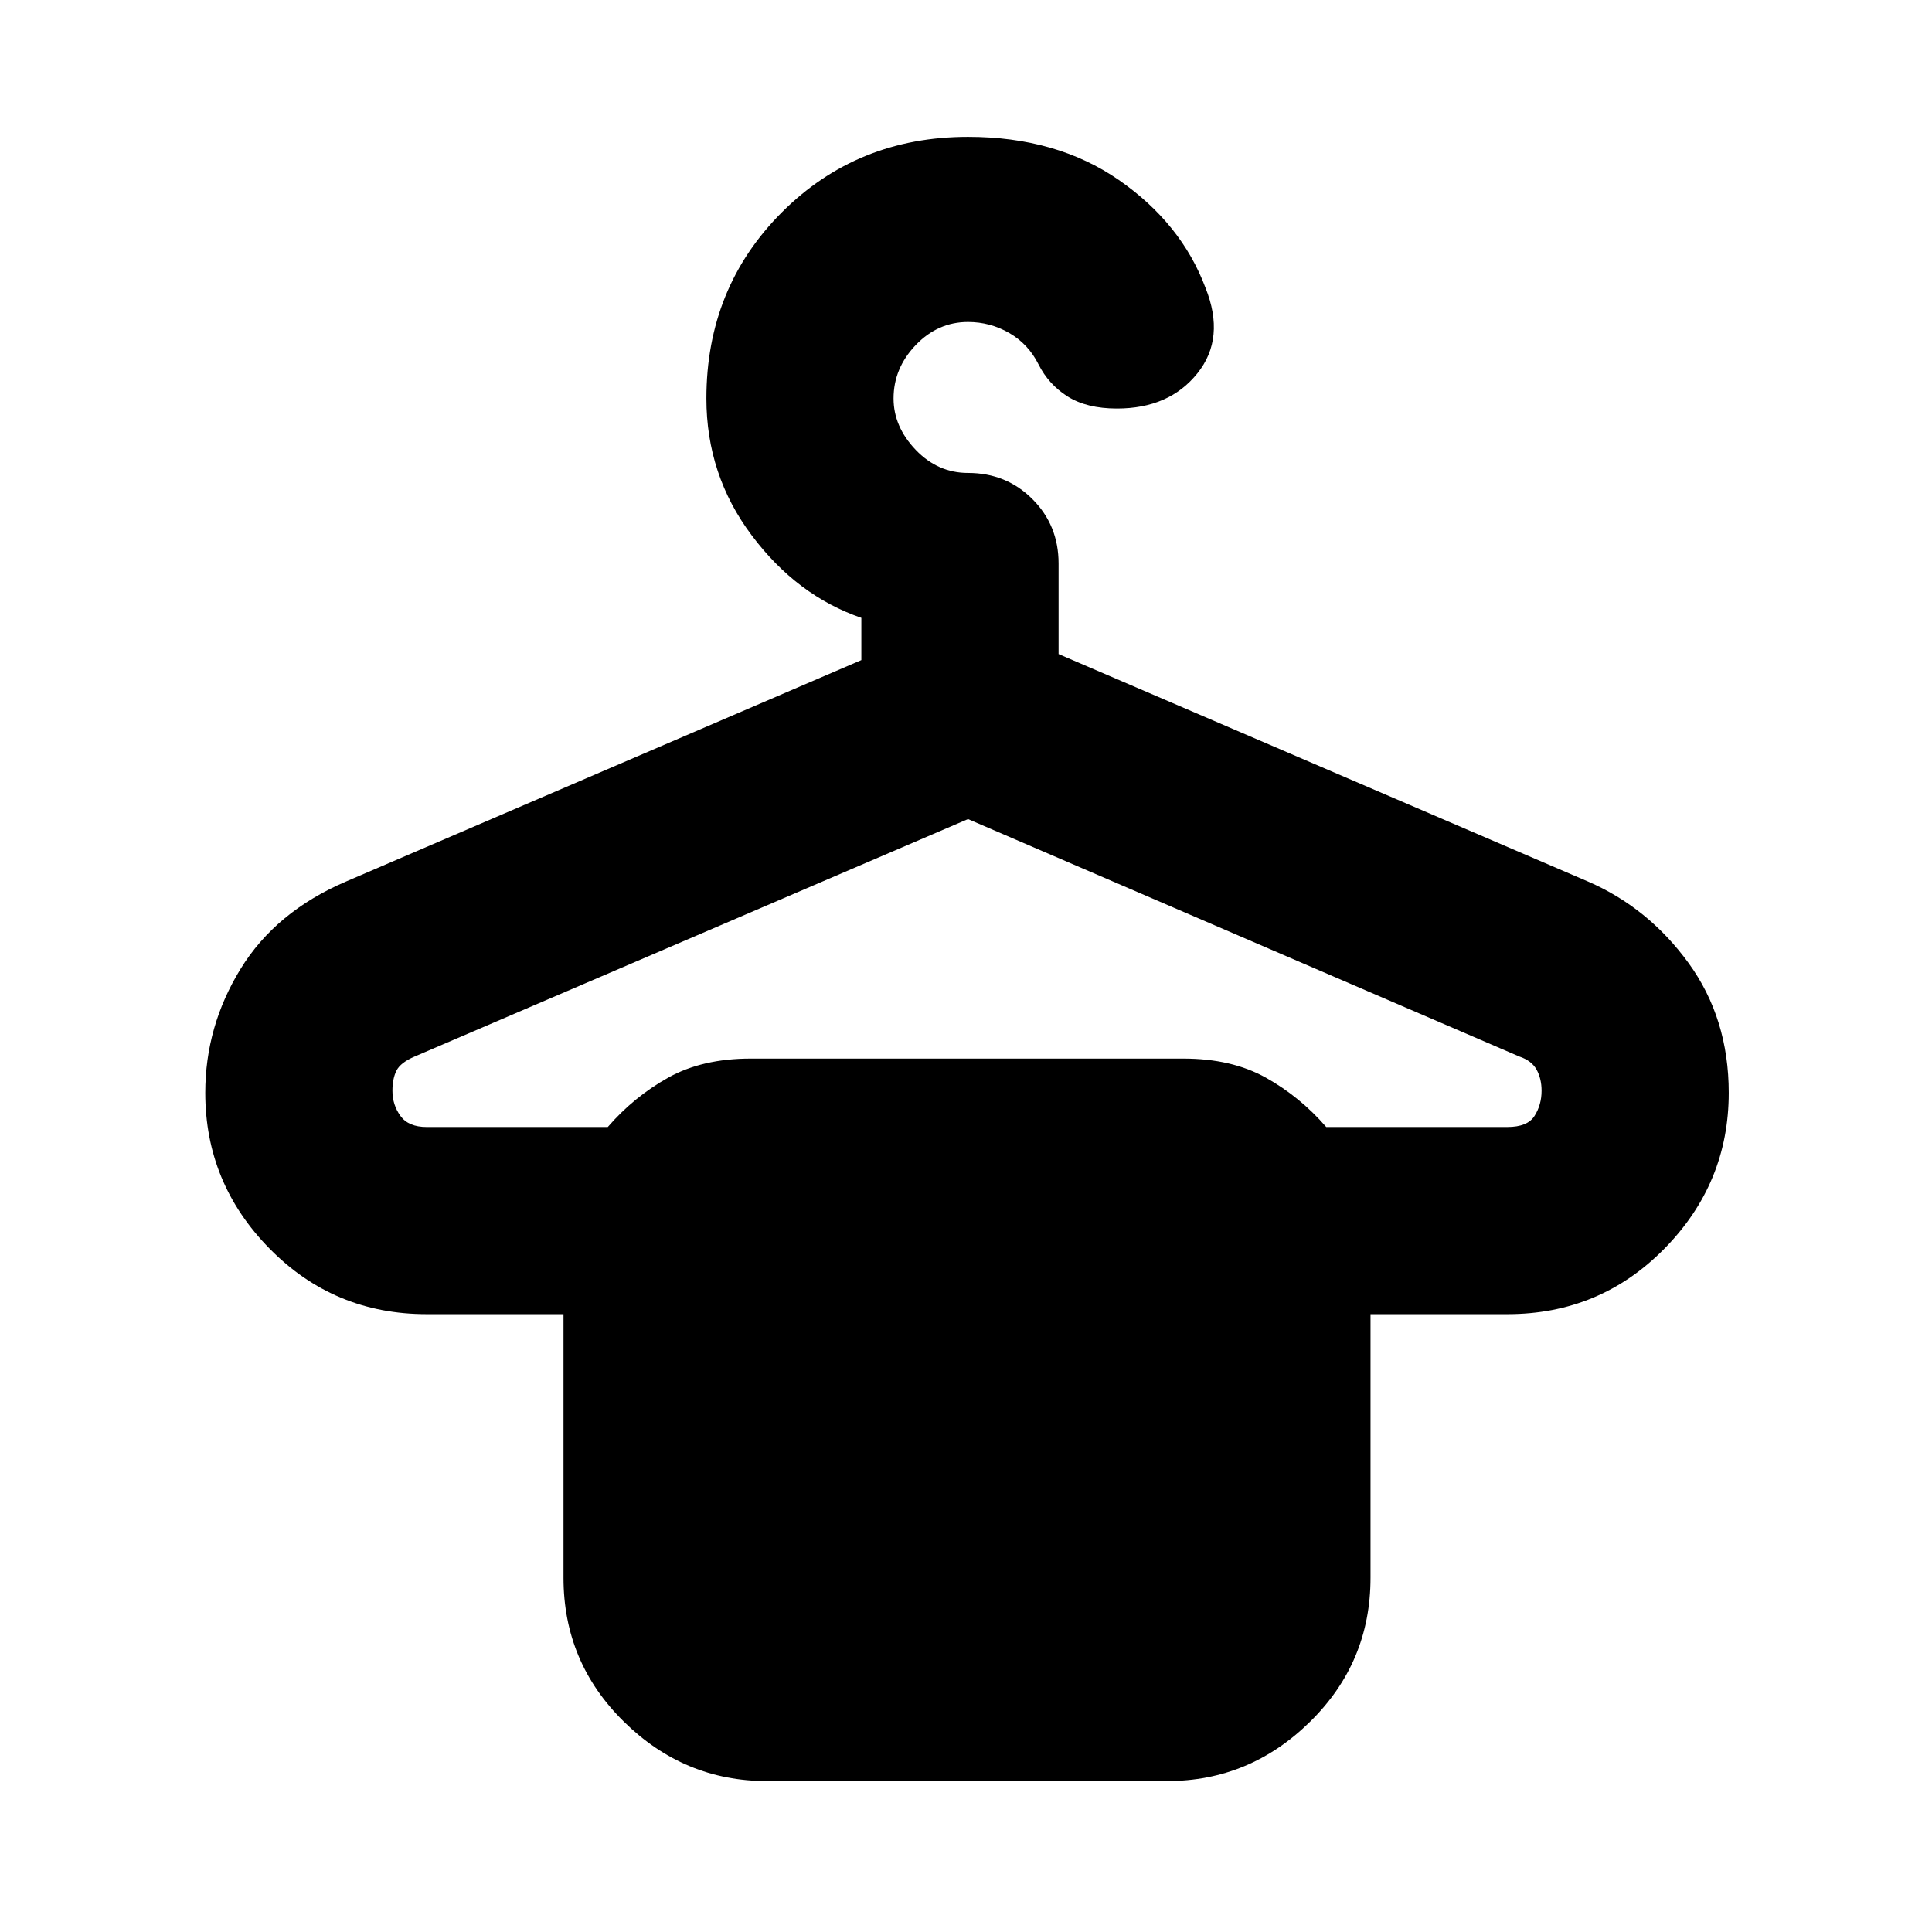 <svg xmlns="http://www.w3.org/2000/svg" height="24" width="24"><path d="M9.525 22.125Q8.5 22.125 7.75 21.387Q7 20.65 7 19.6V16.325H5.3Q4.15 16.325 3.35 15.512Q2.55 14.7 2.55 13.575Q2.55 12.75 2.988 12.037Q3.425 11.325 4.3 10.95L10.7 8.2V7.675Q9.9 7.4 9.338 6.65Q8.775 5.9 8.775 4.95Q8.775 3.575 9.713 2.637Q10.65 1.7 12.025 1.7Q13.125 1.7 13.9 2.237Q14.675 2.775 14.975 3.575Q15.225 4.2 14.875 4.637Q14.525 5.075 13.875 5.075Q13.5 5.075 13.262 4.925Q13.025 4.775 12.9 4.525Q12.775 4.275 12.538 4.137Q12.3 4 12.025 4Q11.65 4 11.375 4.287Q11.1 4.575 11.1 4.95Q11.1 5.3 11.375 5.588Q11.65 5.875 12.025 5.875Q12.5 5.875 12.825 6.2Q13.15 6.525 13.15 7V8.125L19.725 10.95Q20.475 11.275 20.975 11.962Q21.475 12.65 21.475 13.575Q21.475 14.7 20.675 15.512Q19.875 16.325 18.725 16.325H17.025V19.6Q17.025 20.65 16.275 21.387Q15.525 22.125 14.5 22.125ZM5.3 14H7.55Q7.875 13.625 8.3 13.387Q8.725 13.15 9.325 13.15H14.7Q15.3 13.15 15.725 13.387Q16.15 13.625 16.475 14H18.725Q18.975 14 19.062 13.863Q19.15 13.725 19.15 13.55Q19.15 13.4 19.088 13.287Q19.025 13.175 18.875 13.125L12.025 10.175L5.15 13.125Q4.975 13.2 4.925 13.3Q4.875 13.4 4.875 13.55Q4.875 13.725 4.975 13.863Q5.075 14 5.3 14Z"/></svg>